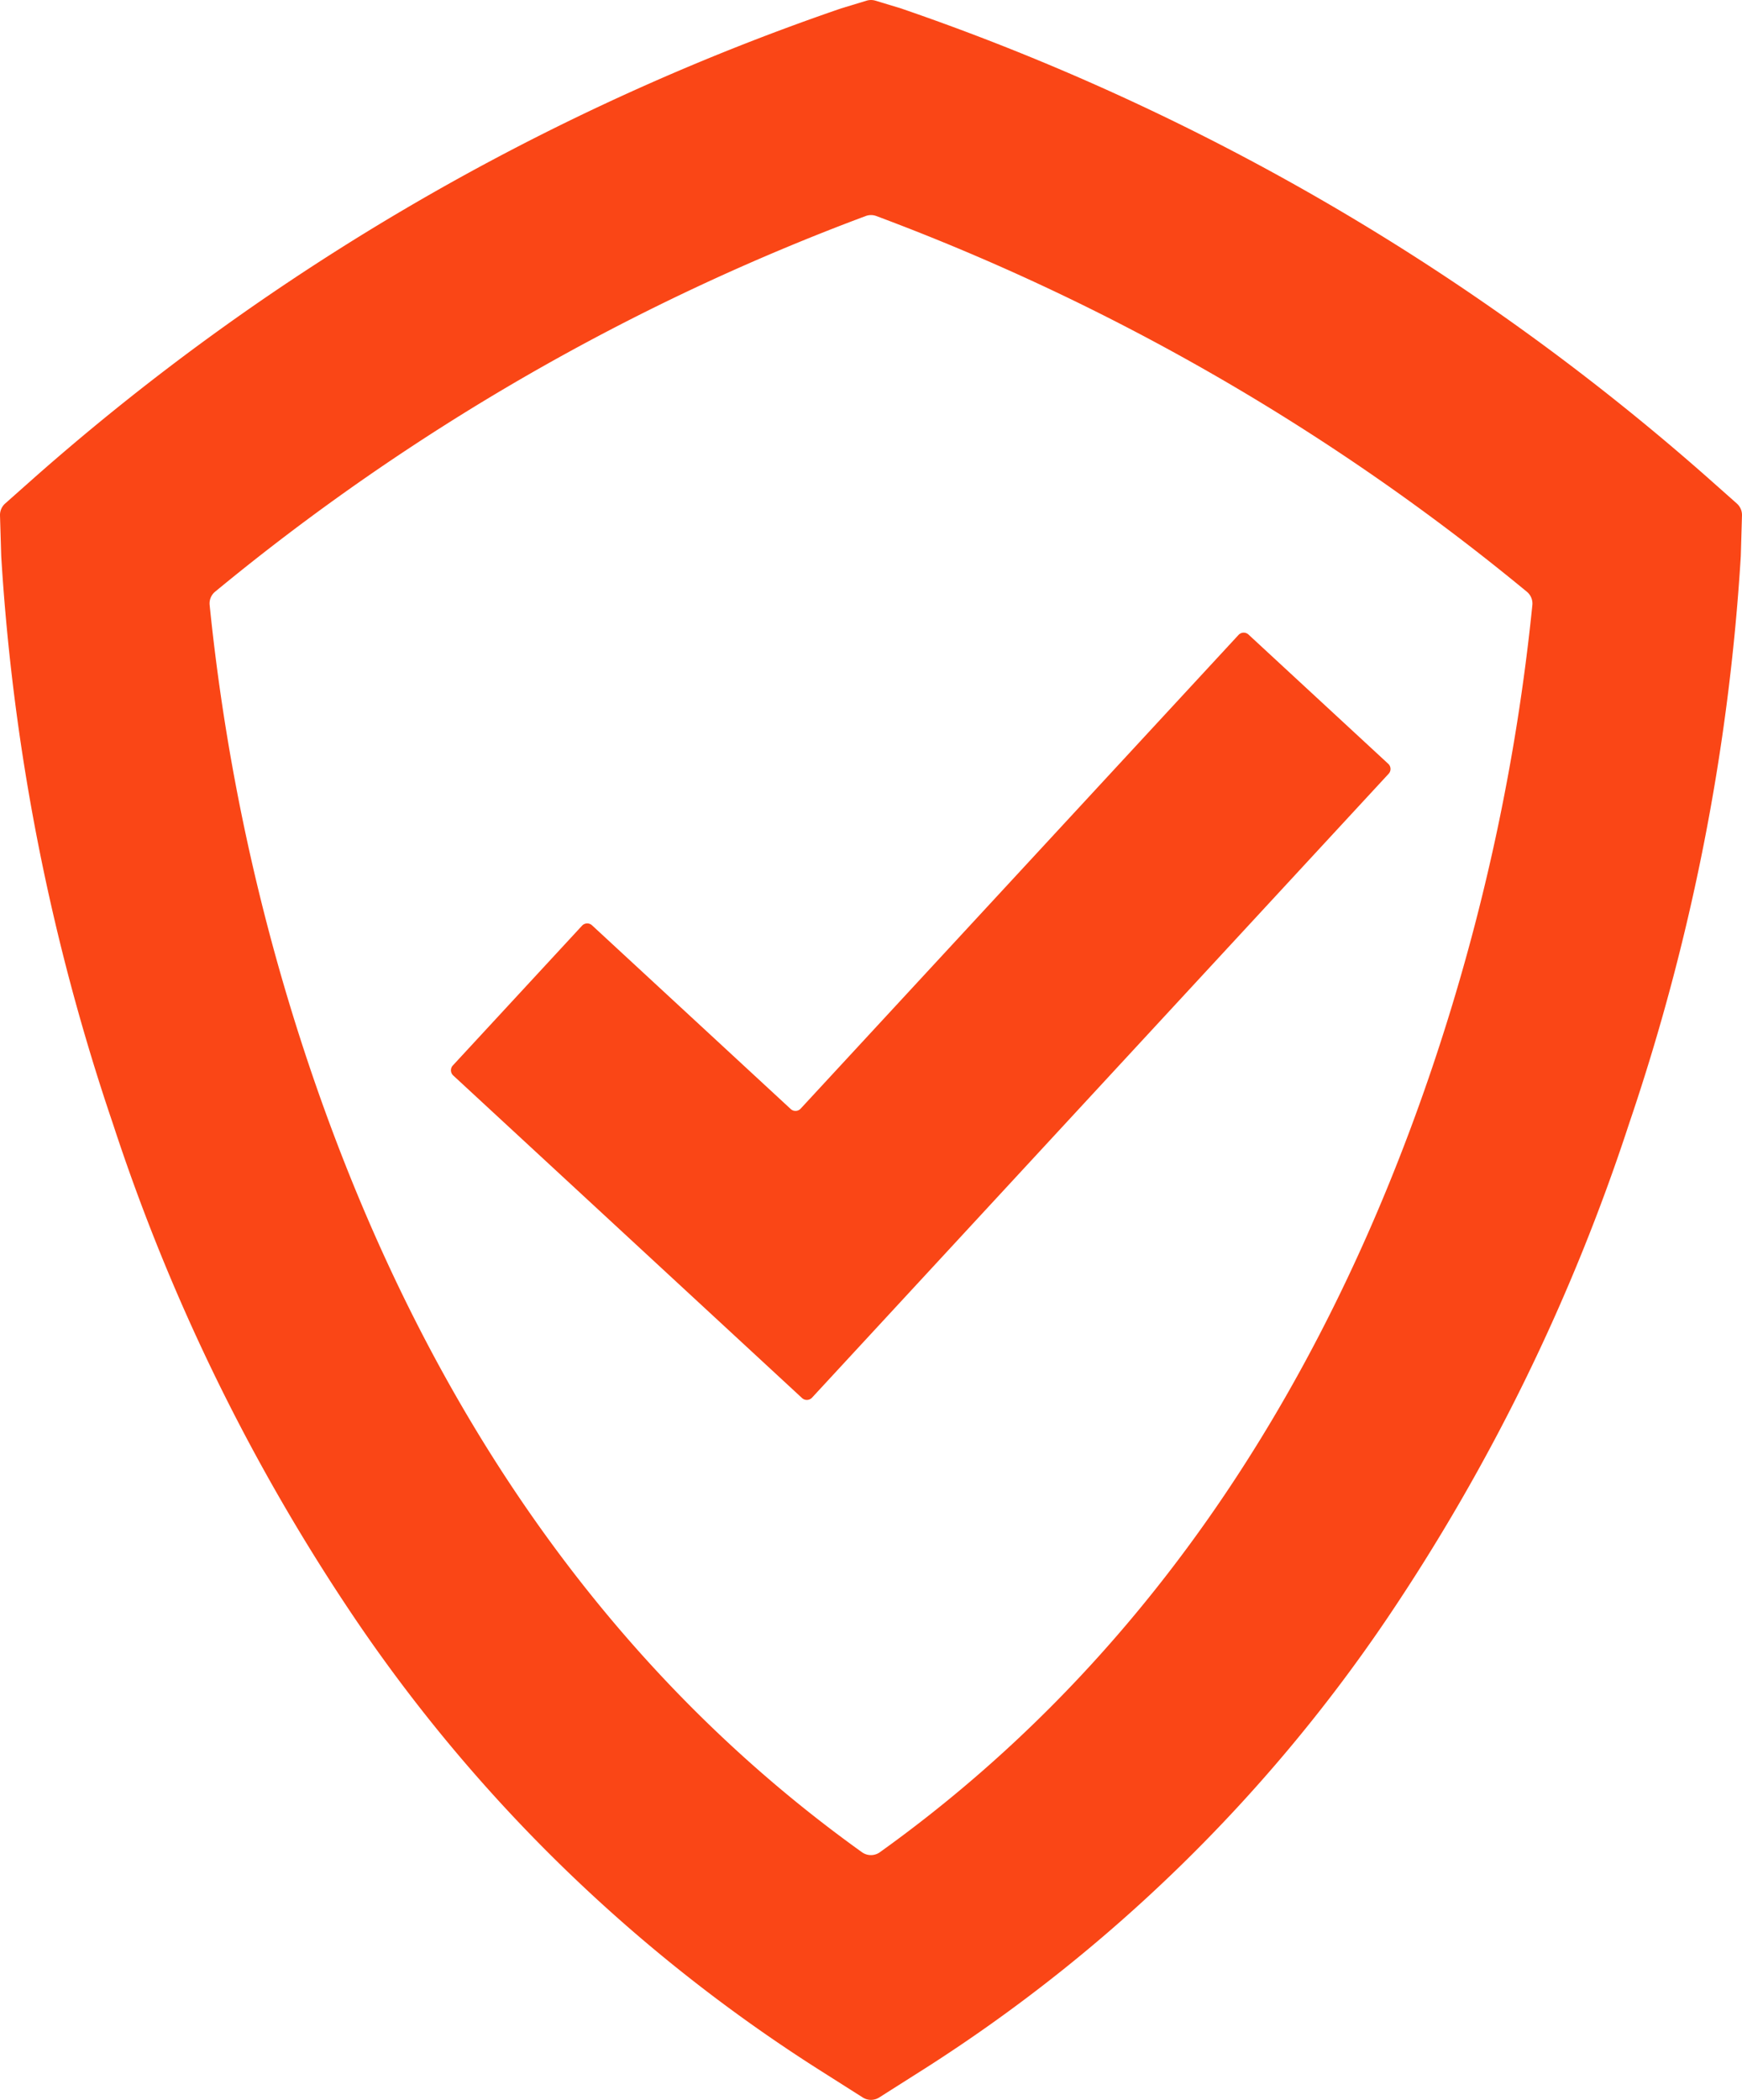 <svg xmlns="http://www.w3.org/2000/svg" xmlns:xlink="http://www.w3.org/1999/xlink" width="95.719" height="115.356" viewBox="0 0 95.719 115.356">
  <defs>
    <clipPath id="clip-path">
      <rect id="Прямоугольник_204" data-name="Прямоугольник 204" width="95.719" height="115.356" fill="#fa4616"/>
    </clipPath>
  </defs>
  <g id="Сгруппировать_382" data-name="Сгруппировать 382" transform="translate(0 0)">
    <g id="Сгруппировать_381" data-name="Сгруппировать 381" transform="translate(0 0)" clip-path="url(#clip-path)">
      <path id="Контур_639" data-name="Контур 639" d="M95.437,27.662l-1.67-1.481A131.471,131.471,0,0,0,49.5.46L48.105.037a.847.847,0,0,0-.49,0L46.222.46A131.488,131.488,0,0,0,1.952,26.18L.282,27.662A.845.845,0,0,0,0,28.316l.067,2.23A119.388,119.388,0,0,0,6.207,61.738,109.23,109.23,0,0,0,19.494,88.9a87.386,87.386,0,0,0,25.356,24.7l2.559,1.623a.842.842,0,0,0,.9,0l2.559-1.623A87.345,87.345,0,0,0,76.224,88.9,109.172,109.172,0,0,0,89.511,61.738a119.517,119.517,0,0,0,6.142-31.192l.065-2.23a.839.839,0,0,0-.282-.654M84.2,33.233A115.965,115.965,0,0,1,78.745,58.5c-6.329,18.8-16.543,33.329-30.4,43.251a.845.845,0,0,1-.979,0C33.519,91.833,23.3,77.3,16.974,58.5a116.025,116.025,0,0,1-5.455-25.271.836.836,0,0,1,.3-.724,124.64,124.64,0,0,1,35.757-20.64.833.833,0,0,1,.569,0A124.663,124.663,0,0,1,83.9,32.509a.839.839,0,0,1,.3.724" transform="translate(0 0)" fill="#fa4616"/>
      <path id="Контур_640" data-name="Контур 640" d="M58.677,20.937a.388.388,0,0,0-.549.022L34.071,46.979a.388.388,0,0,1-.549.022L22.606,36.91a.388.388,0,0,0-.549.02l-7.1,7.68a.388.388,0,0,0,.022.549L34.145,62.879a.39.39,0,0,0,.55-.022L66.377,28.586a.386.386,0,0,0-.022-.549Z" transform="translate(9.925 13.921)" fill="#fa4616"/>
    </g>
  </g>
</svg>
